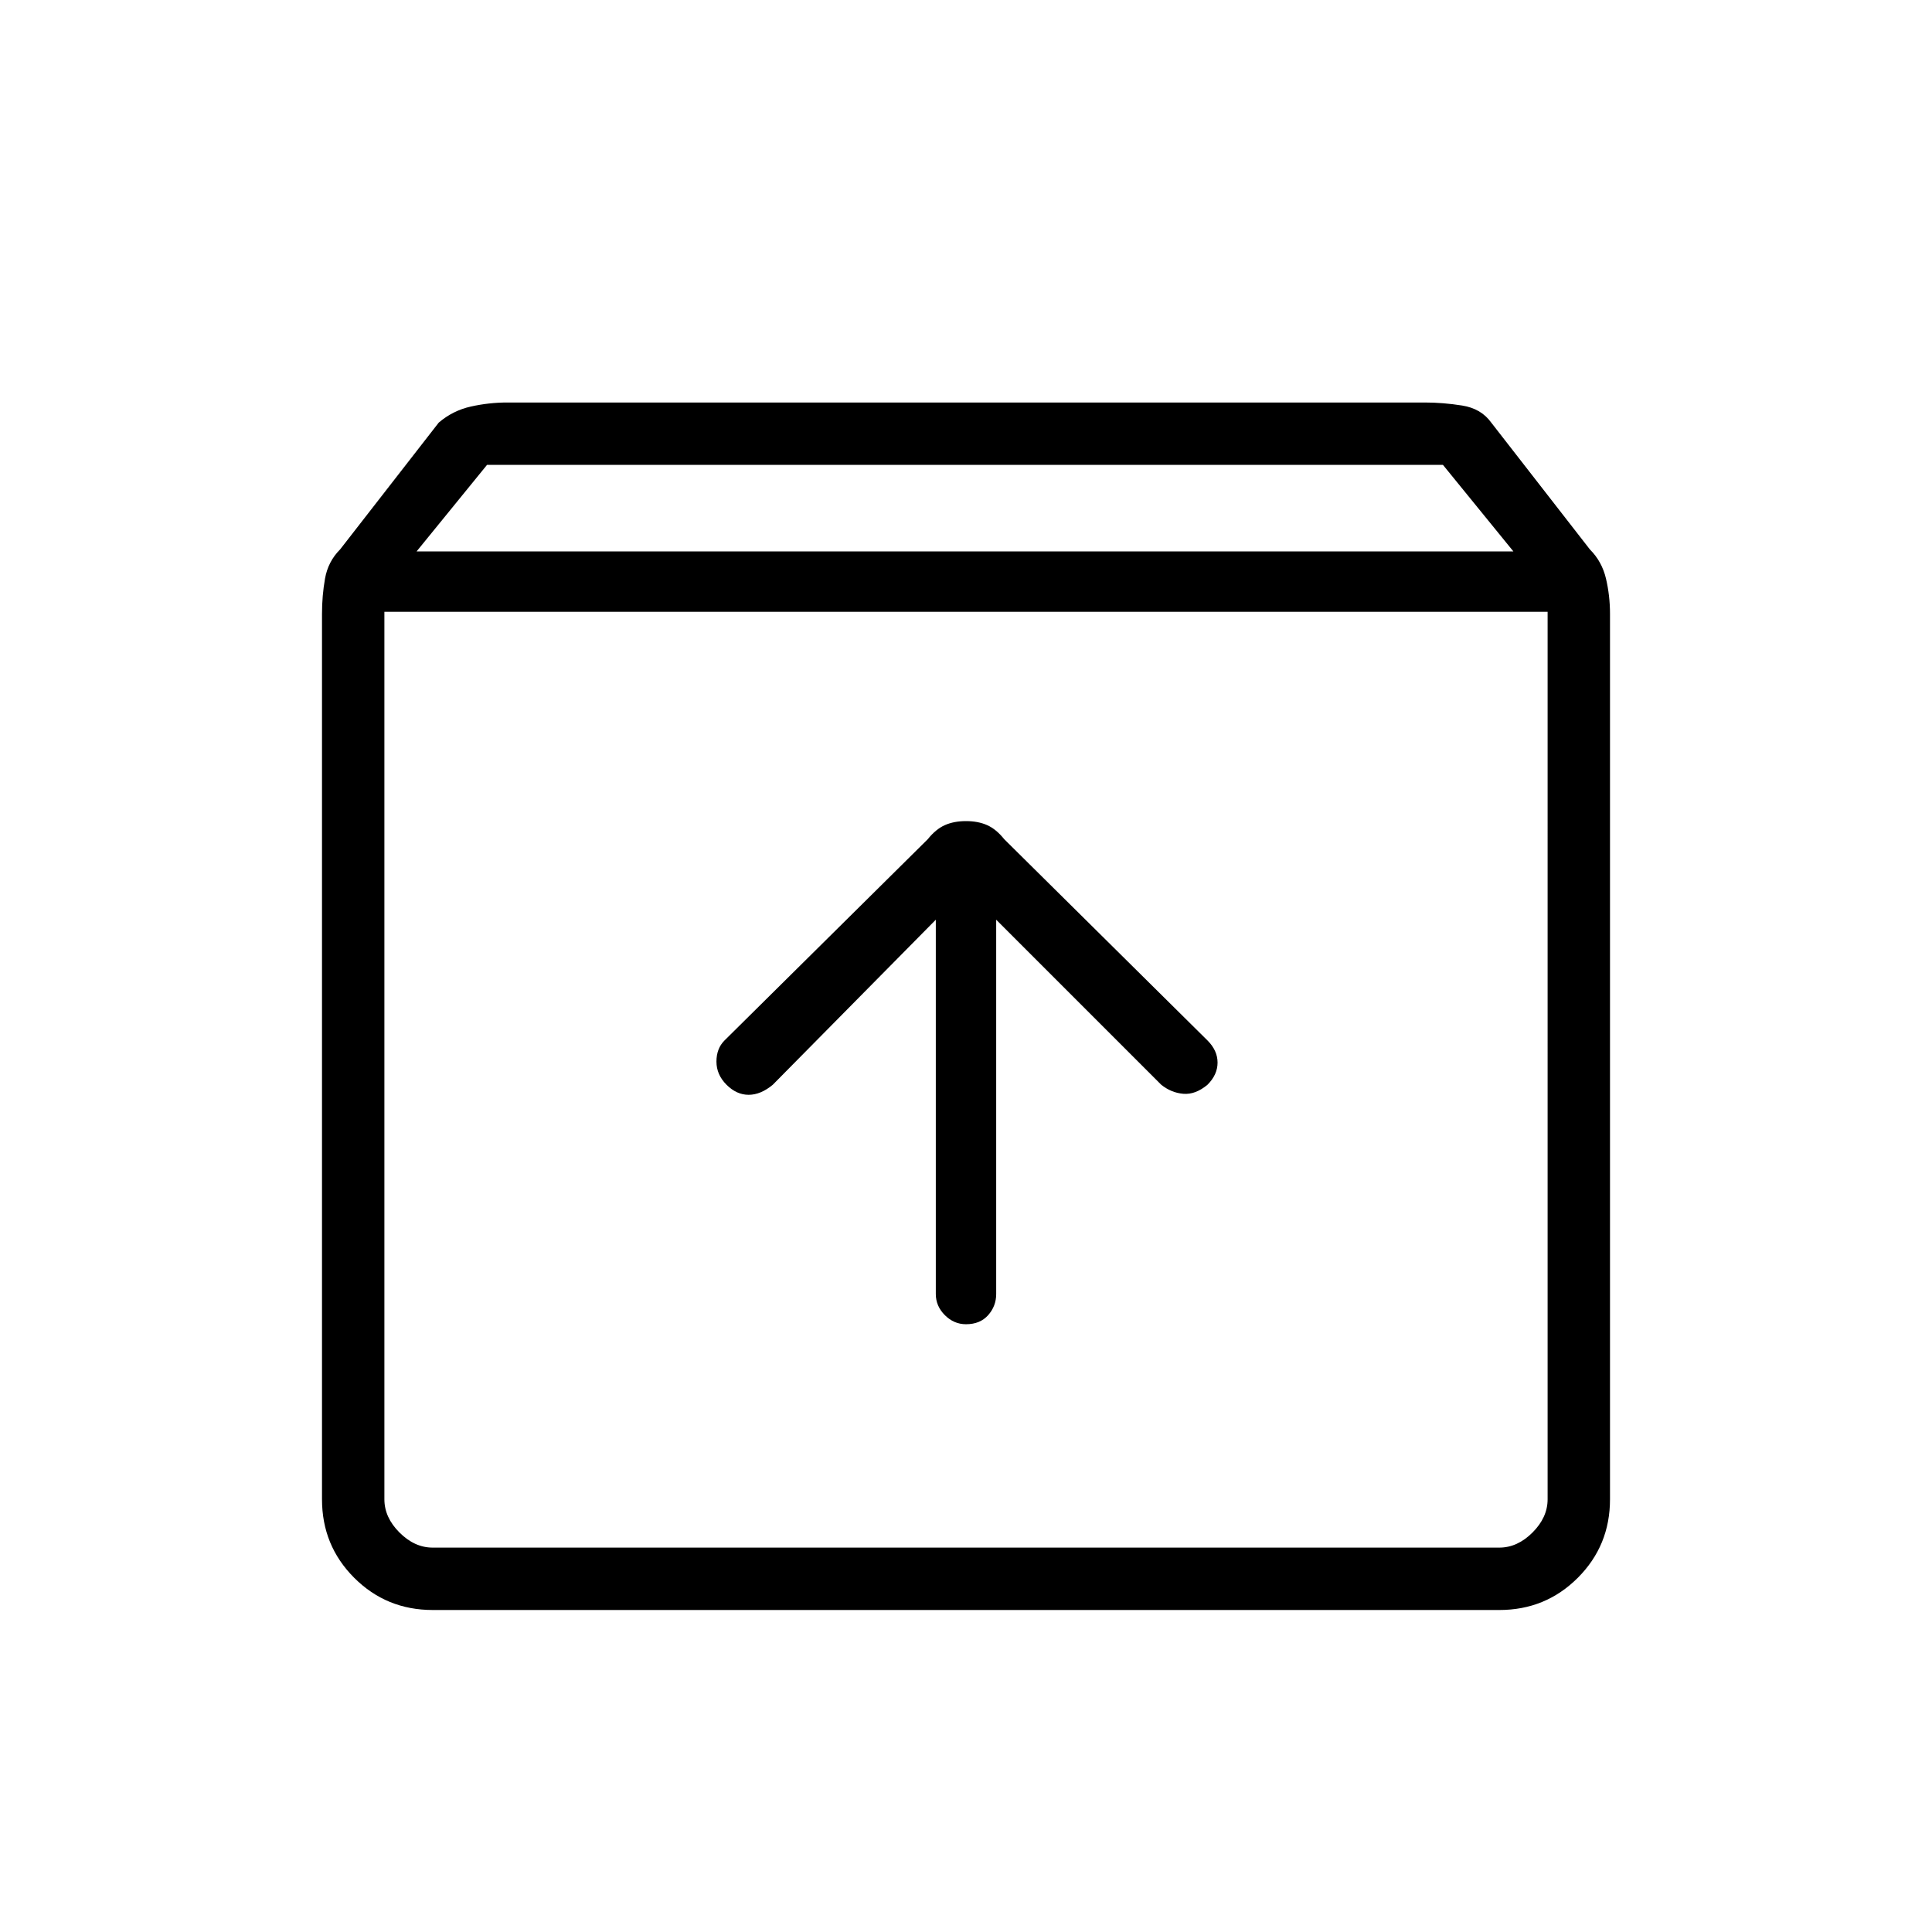<svg xmlns="http://www.w3.org/2000/svg" height="48" width="48"><path d="M10.75 40q-1.15 0-1.95-.8T8 37.25v-22q0-.45.075-.875t.375-.725l2.45-3.15q.35-.3.8-.4.45-.1.9-.1h22.8q.45 0 .925.075.475.075.725.425l2.45 3.15q.3.3.4.725.1.425.1.875v22q0 1.15-.8 1.95t-1.95.8Zm-.4-26.3H37.6l-1.75-2.15H12.1Zm.4 24.75h26.5q.45 0 .825-.375.375-.375.375-.825V15.2H9.55v22.05q0 .45.375.825.375.375.825.375ZM24 32.9q.35 0 .55-.225.2-.225.2-.525v-9.3l4.1 4.1q.25.2.55.225.3.025.6-.225.25-.25.25-.55 0-.3-.25-.55l-5.05-5q-.2-.25-.425-.35-.225-.1-.525-.1-.3 0-.525.1-.225.1-.425.35l-5.05 5q-.2.2-.2.525t.25.575q.25.25.55.25.3 0 .6-.25l4.05-4.1v9.3q0 .3.225.525.225.225.525.225ZM9.55 38.45V15.2v23.25Z"/></svg>